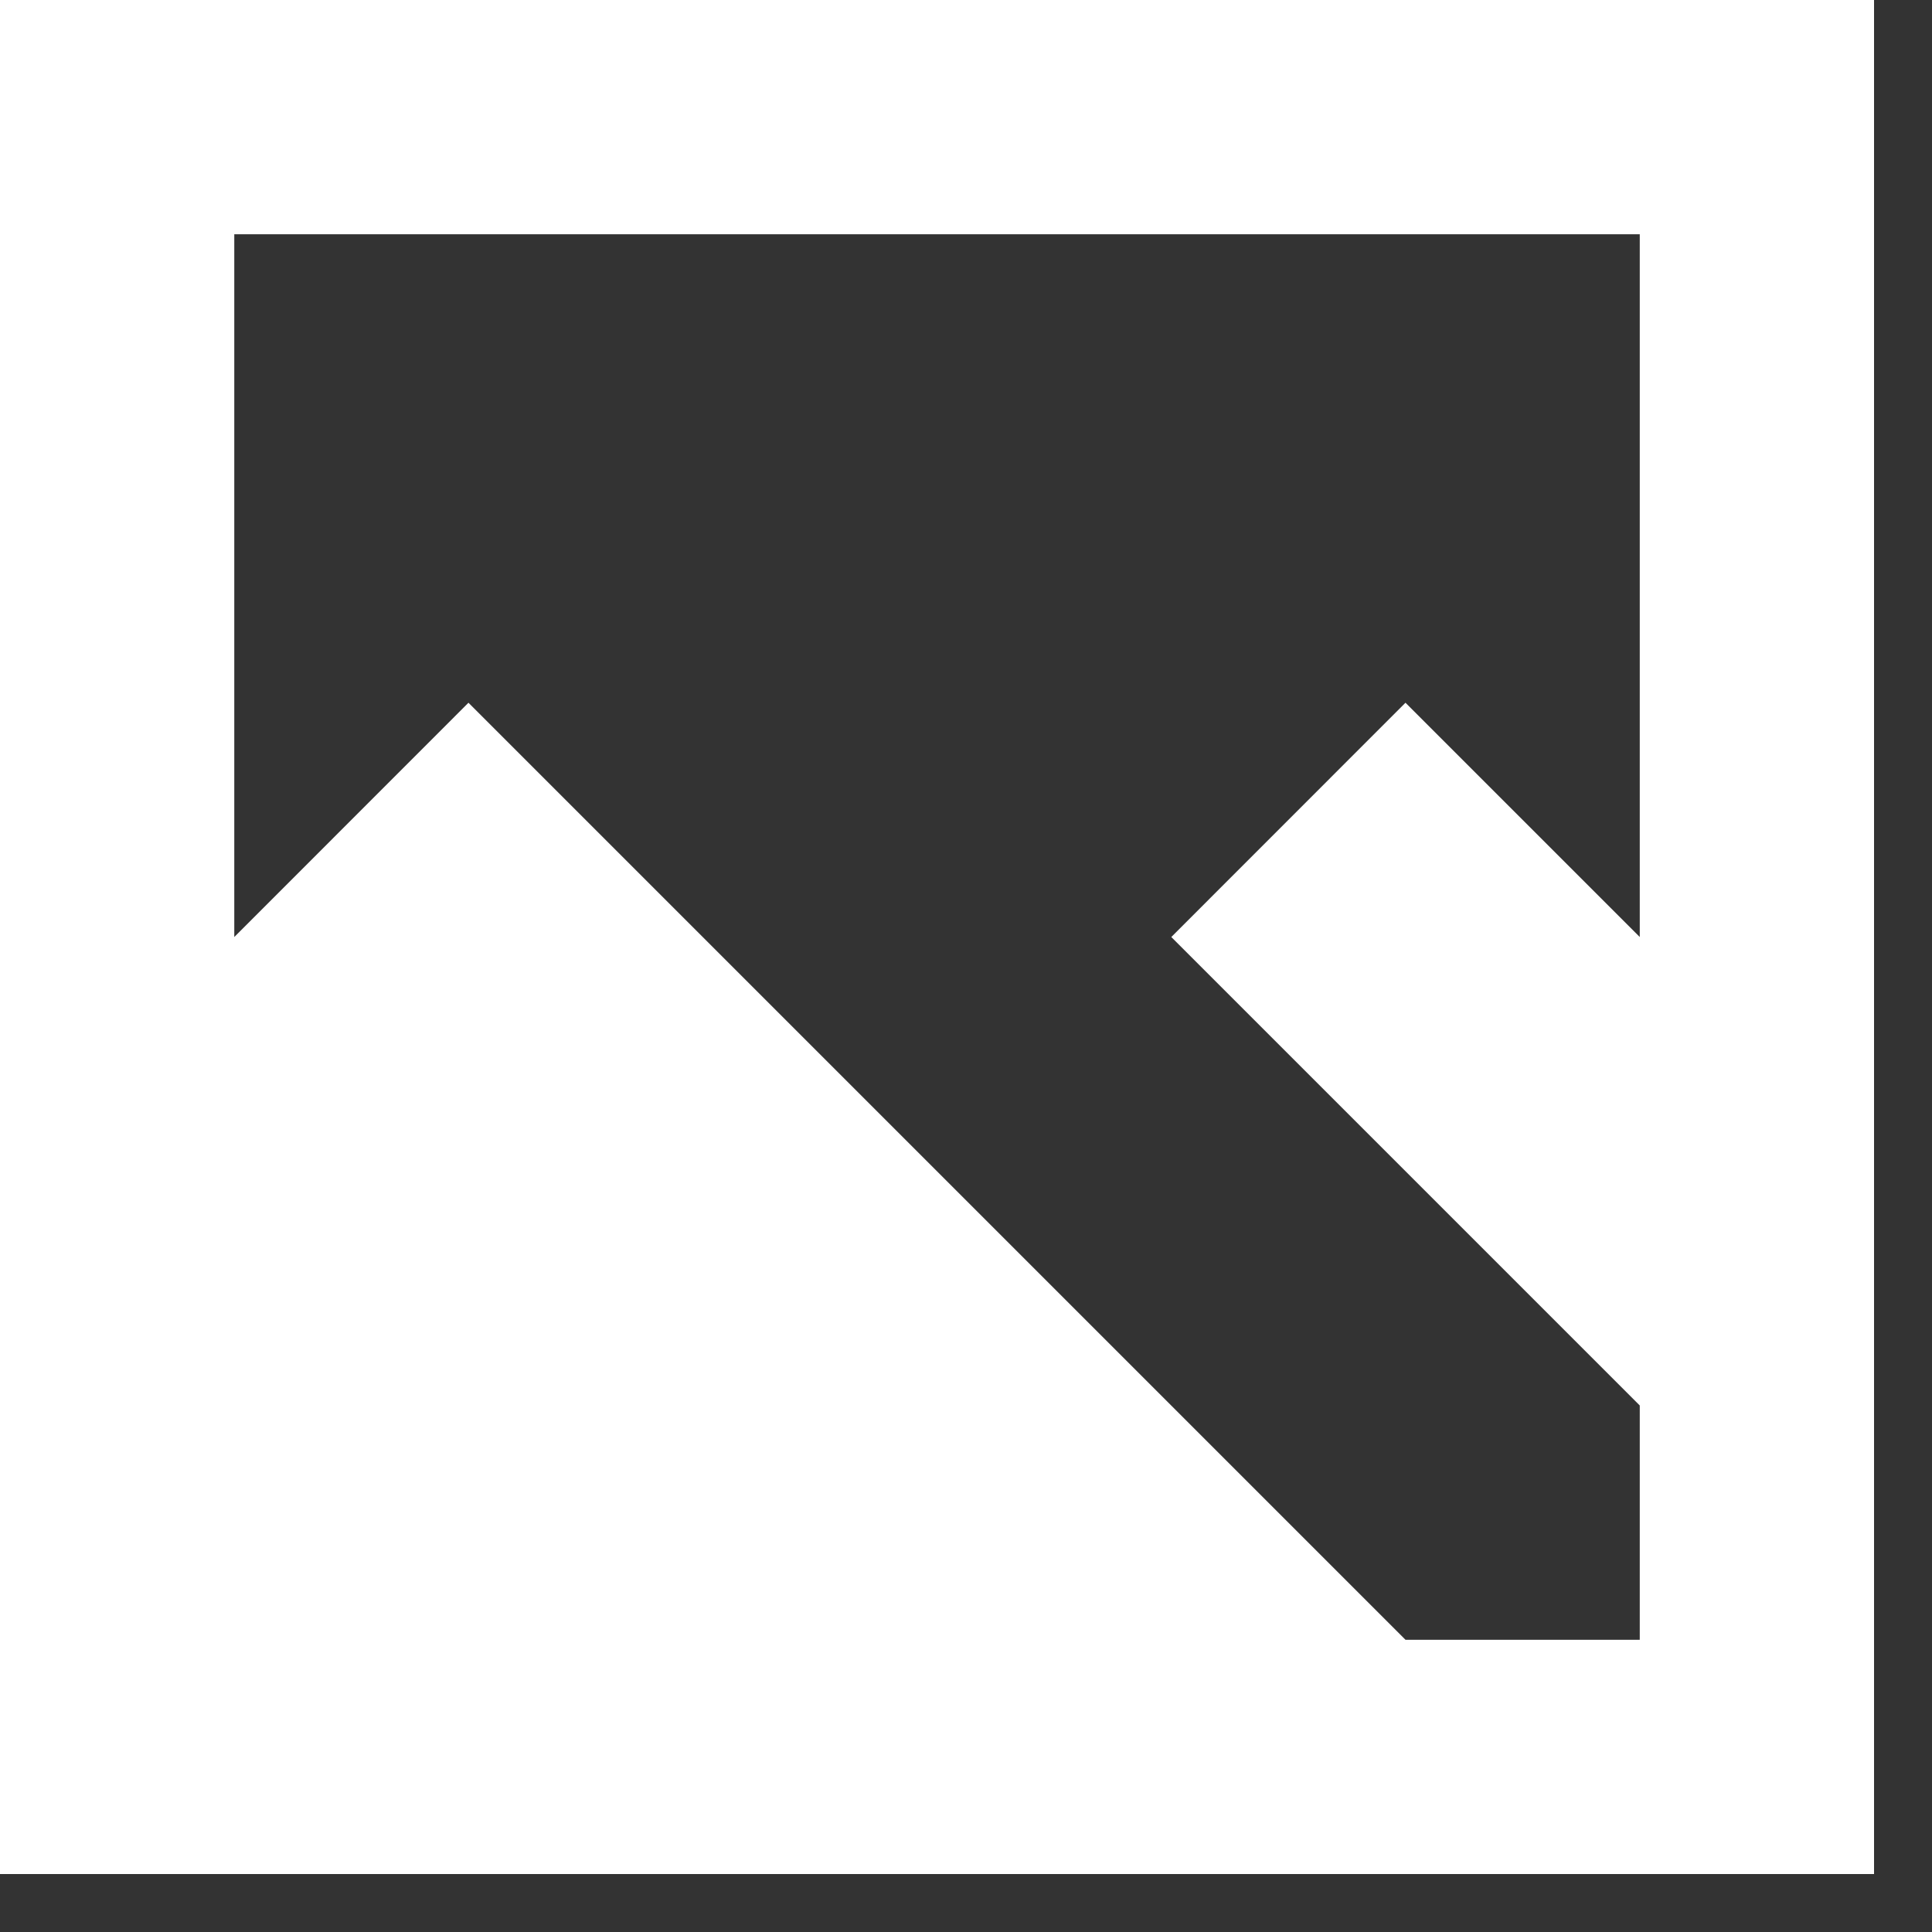 <svg width="19" height="19" viewBox="0 0 19 19" fill="none" xmlns="http://www.w3.org/2000/svg">
<rect x="0" y="0" width="19" height="19" fill="#333333" stroke="none"/>
<path d="M0 0V18.43H18.43V0H0ZM2.304 2.304H16.126V9.215L13.822 6.911L11.519 9.215L16.126 13.822V16.126H13.822L4.607 6.911L2.304 9.215V2.304Z" fill="white"/>
</svg>
